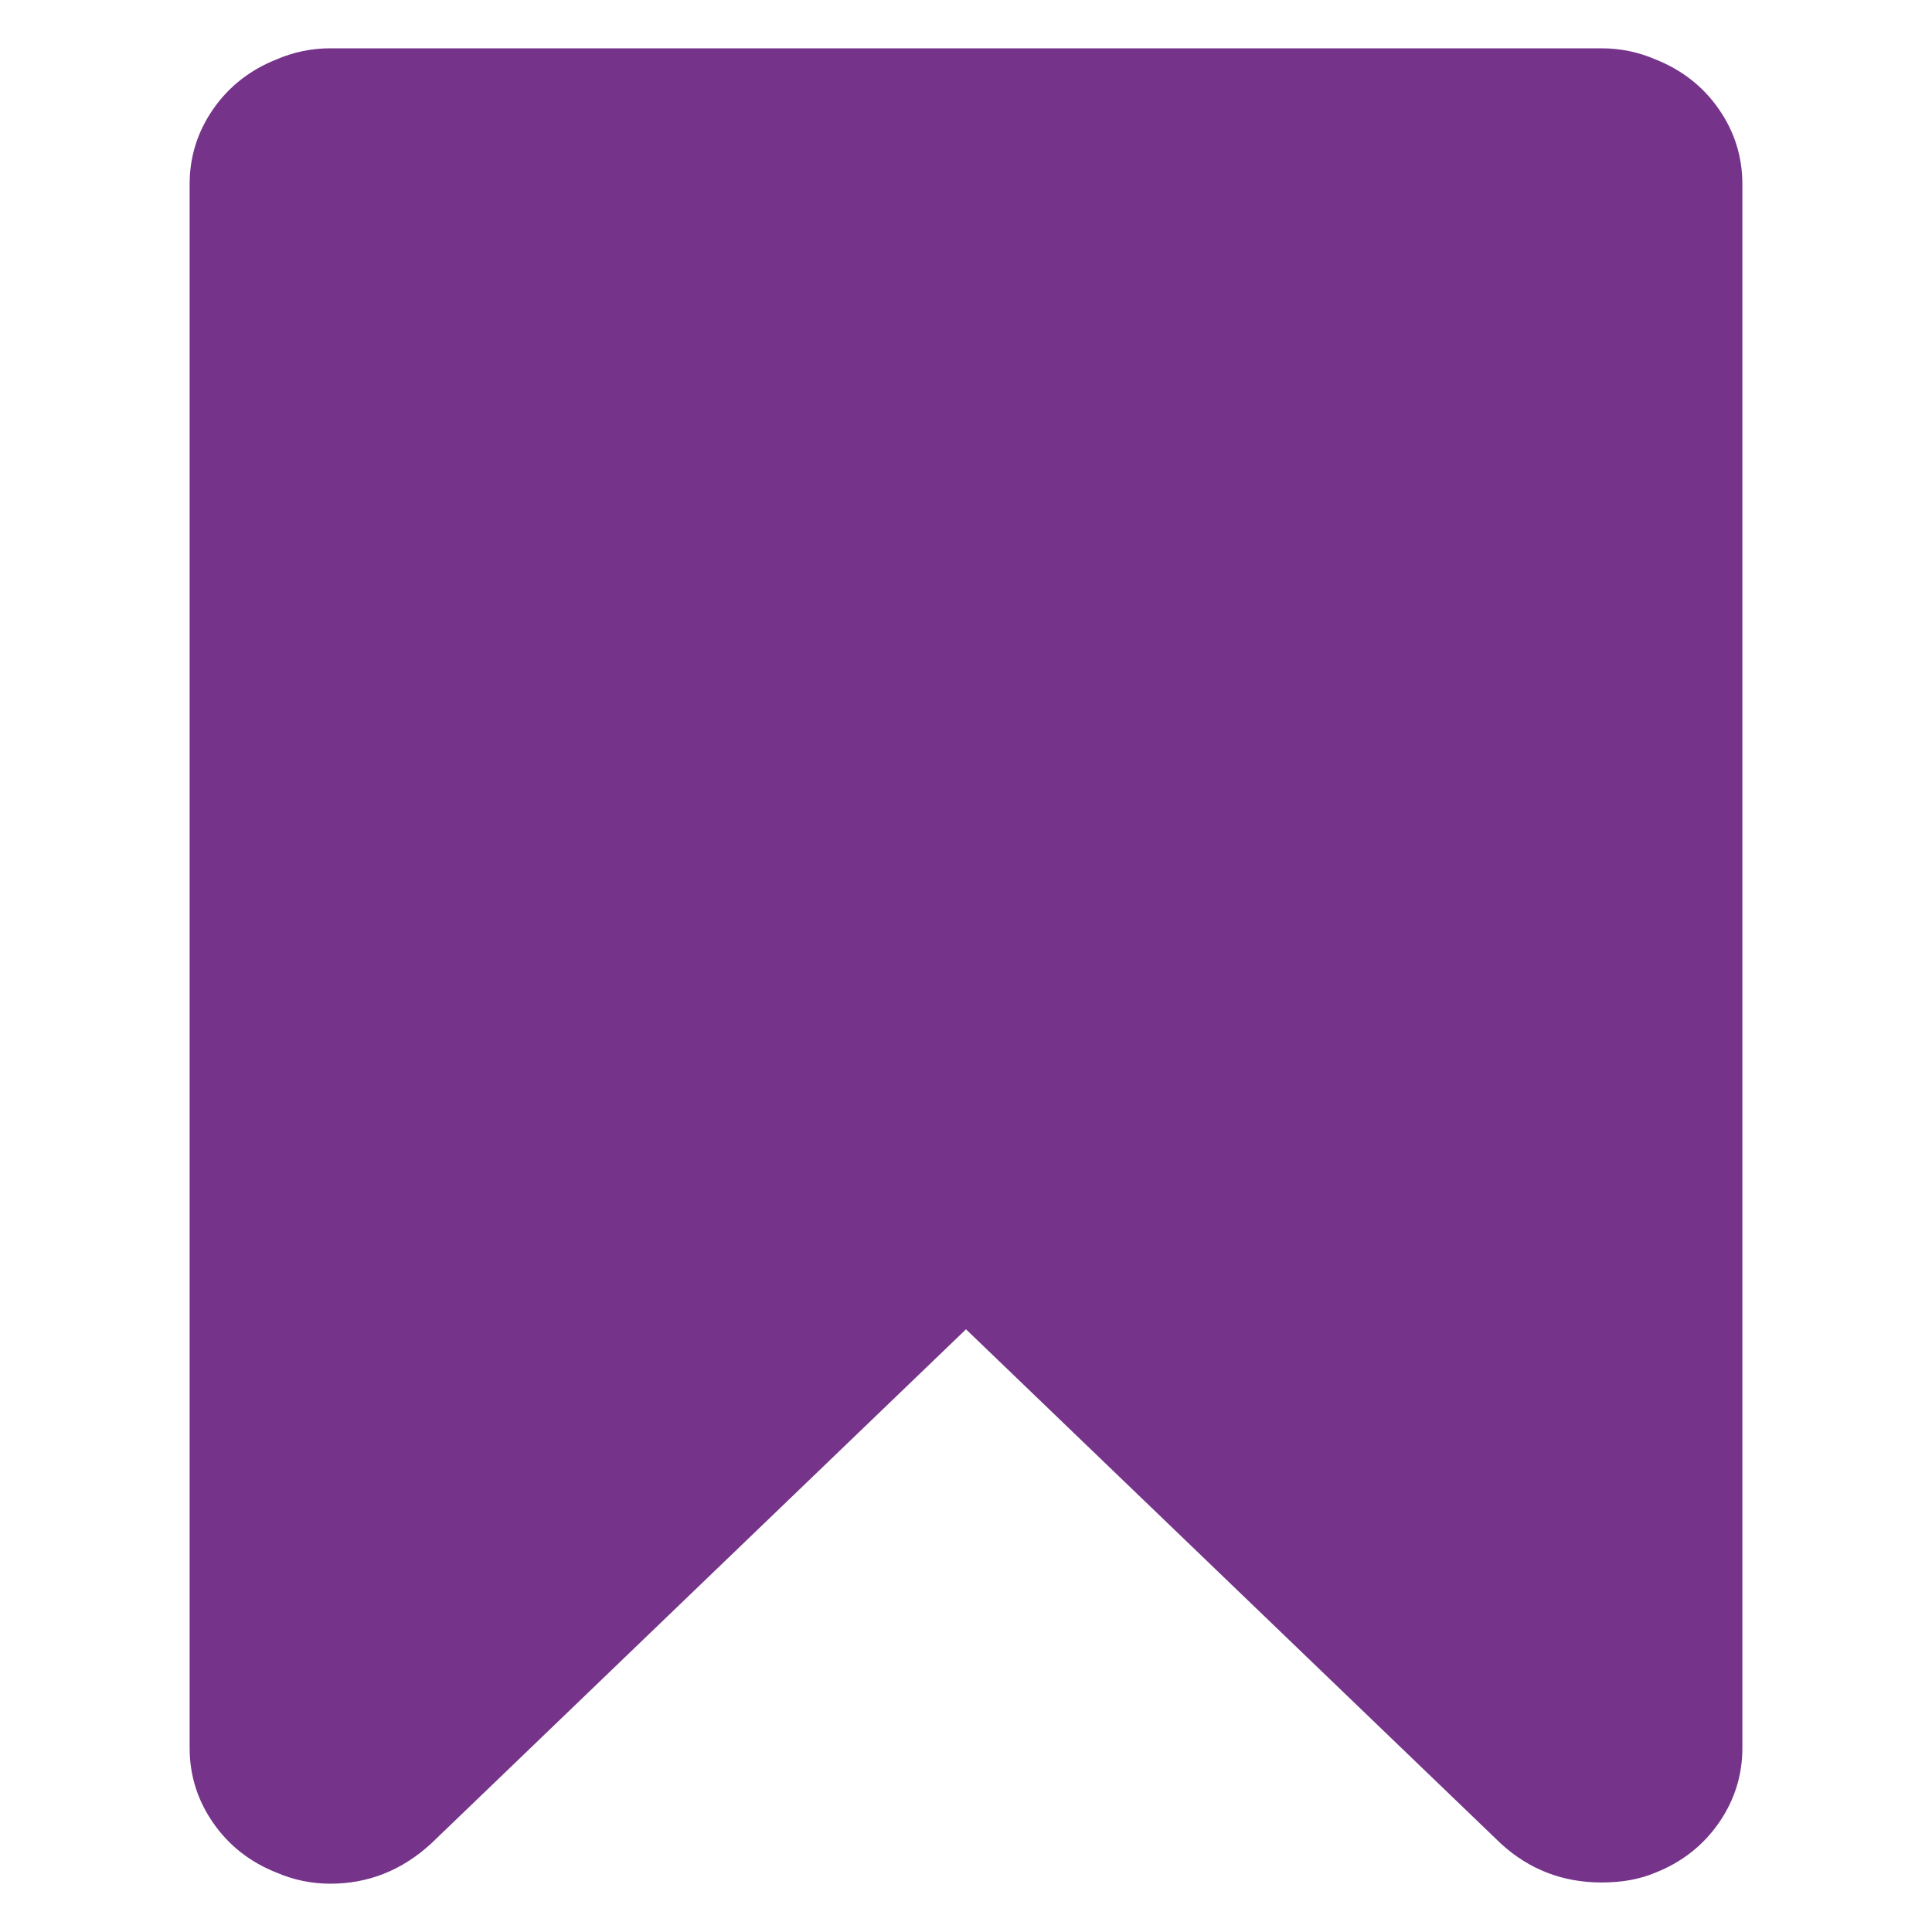 <?xml version="1.0" encoding="UTF-8" standalone="no"?>
<!-- Created with Inkscape (http://www.inkscape.org/) -->

<svg
   xmlns:dc="http://purl.org/dc/elements/1.1/"
   xmlns:cc="http://creativecommons.org/ns#"
   xmlns:rdf="http://www.w3.org/1999/02/22-rdf-syntax-ns#"
   xmlns:svg="http://www.w3.org/2000/svg"
   xmlns="http://www.w3.org/2000/svg"
   version="1.1"
   width="100"
   height="100"
   viewBox="0 0 100 100"
   id="Capa_1"
   xml:space="preserve"><defs
   id="defs7" />

<path fill="#75348a"    d="M 88.961,5.64 C 88.144,4.468 87.045,3.61 85.665,3.066 84.786,2.69 83.865,2.501 82.901,2.501 V 2.5 H 17.098 c -0.963,0 -1.883,0.189 -2.762,0.565 C 12.955,3.609 11.856,4.468 11.04,5.64 10.224,6.812 9.815,8.109 9.815,9.532 V 90.468 c 0,1.423 0.408,2.72 1.225,3.893 0.816,1.172 1.915,2.031 3.296,2.574 0.879,0.376 1.8,0.565 2.762,0.565 1.968,0 3.705,-0.691 5.212,-2.072 l 27.69,-26.623 27.69,26.624 c 1.465,1.338 3.202,2.008 5.211,2.008 1.047,0 1.968,-0.166 2.764,-0.501 1.38,-0.544 2.479,-1.403 3.296,-2.576 0.816,-1.172 1.224,-2.468 1.224,-3.893 V 9.533 c 0,-1.423 -0.408,-2.72 -1.224,-3.893 z"
   id="path3"  /></svg>